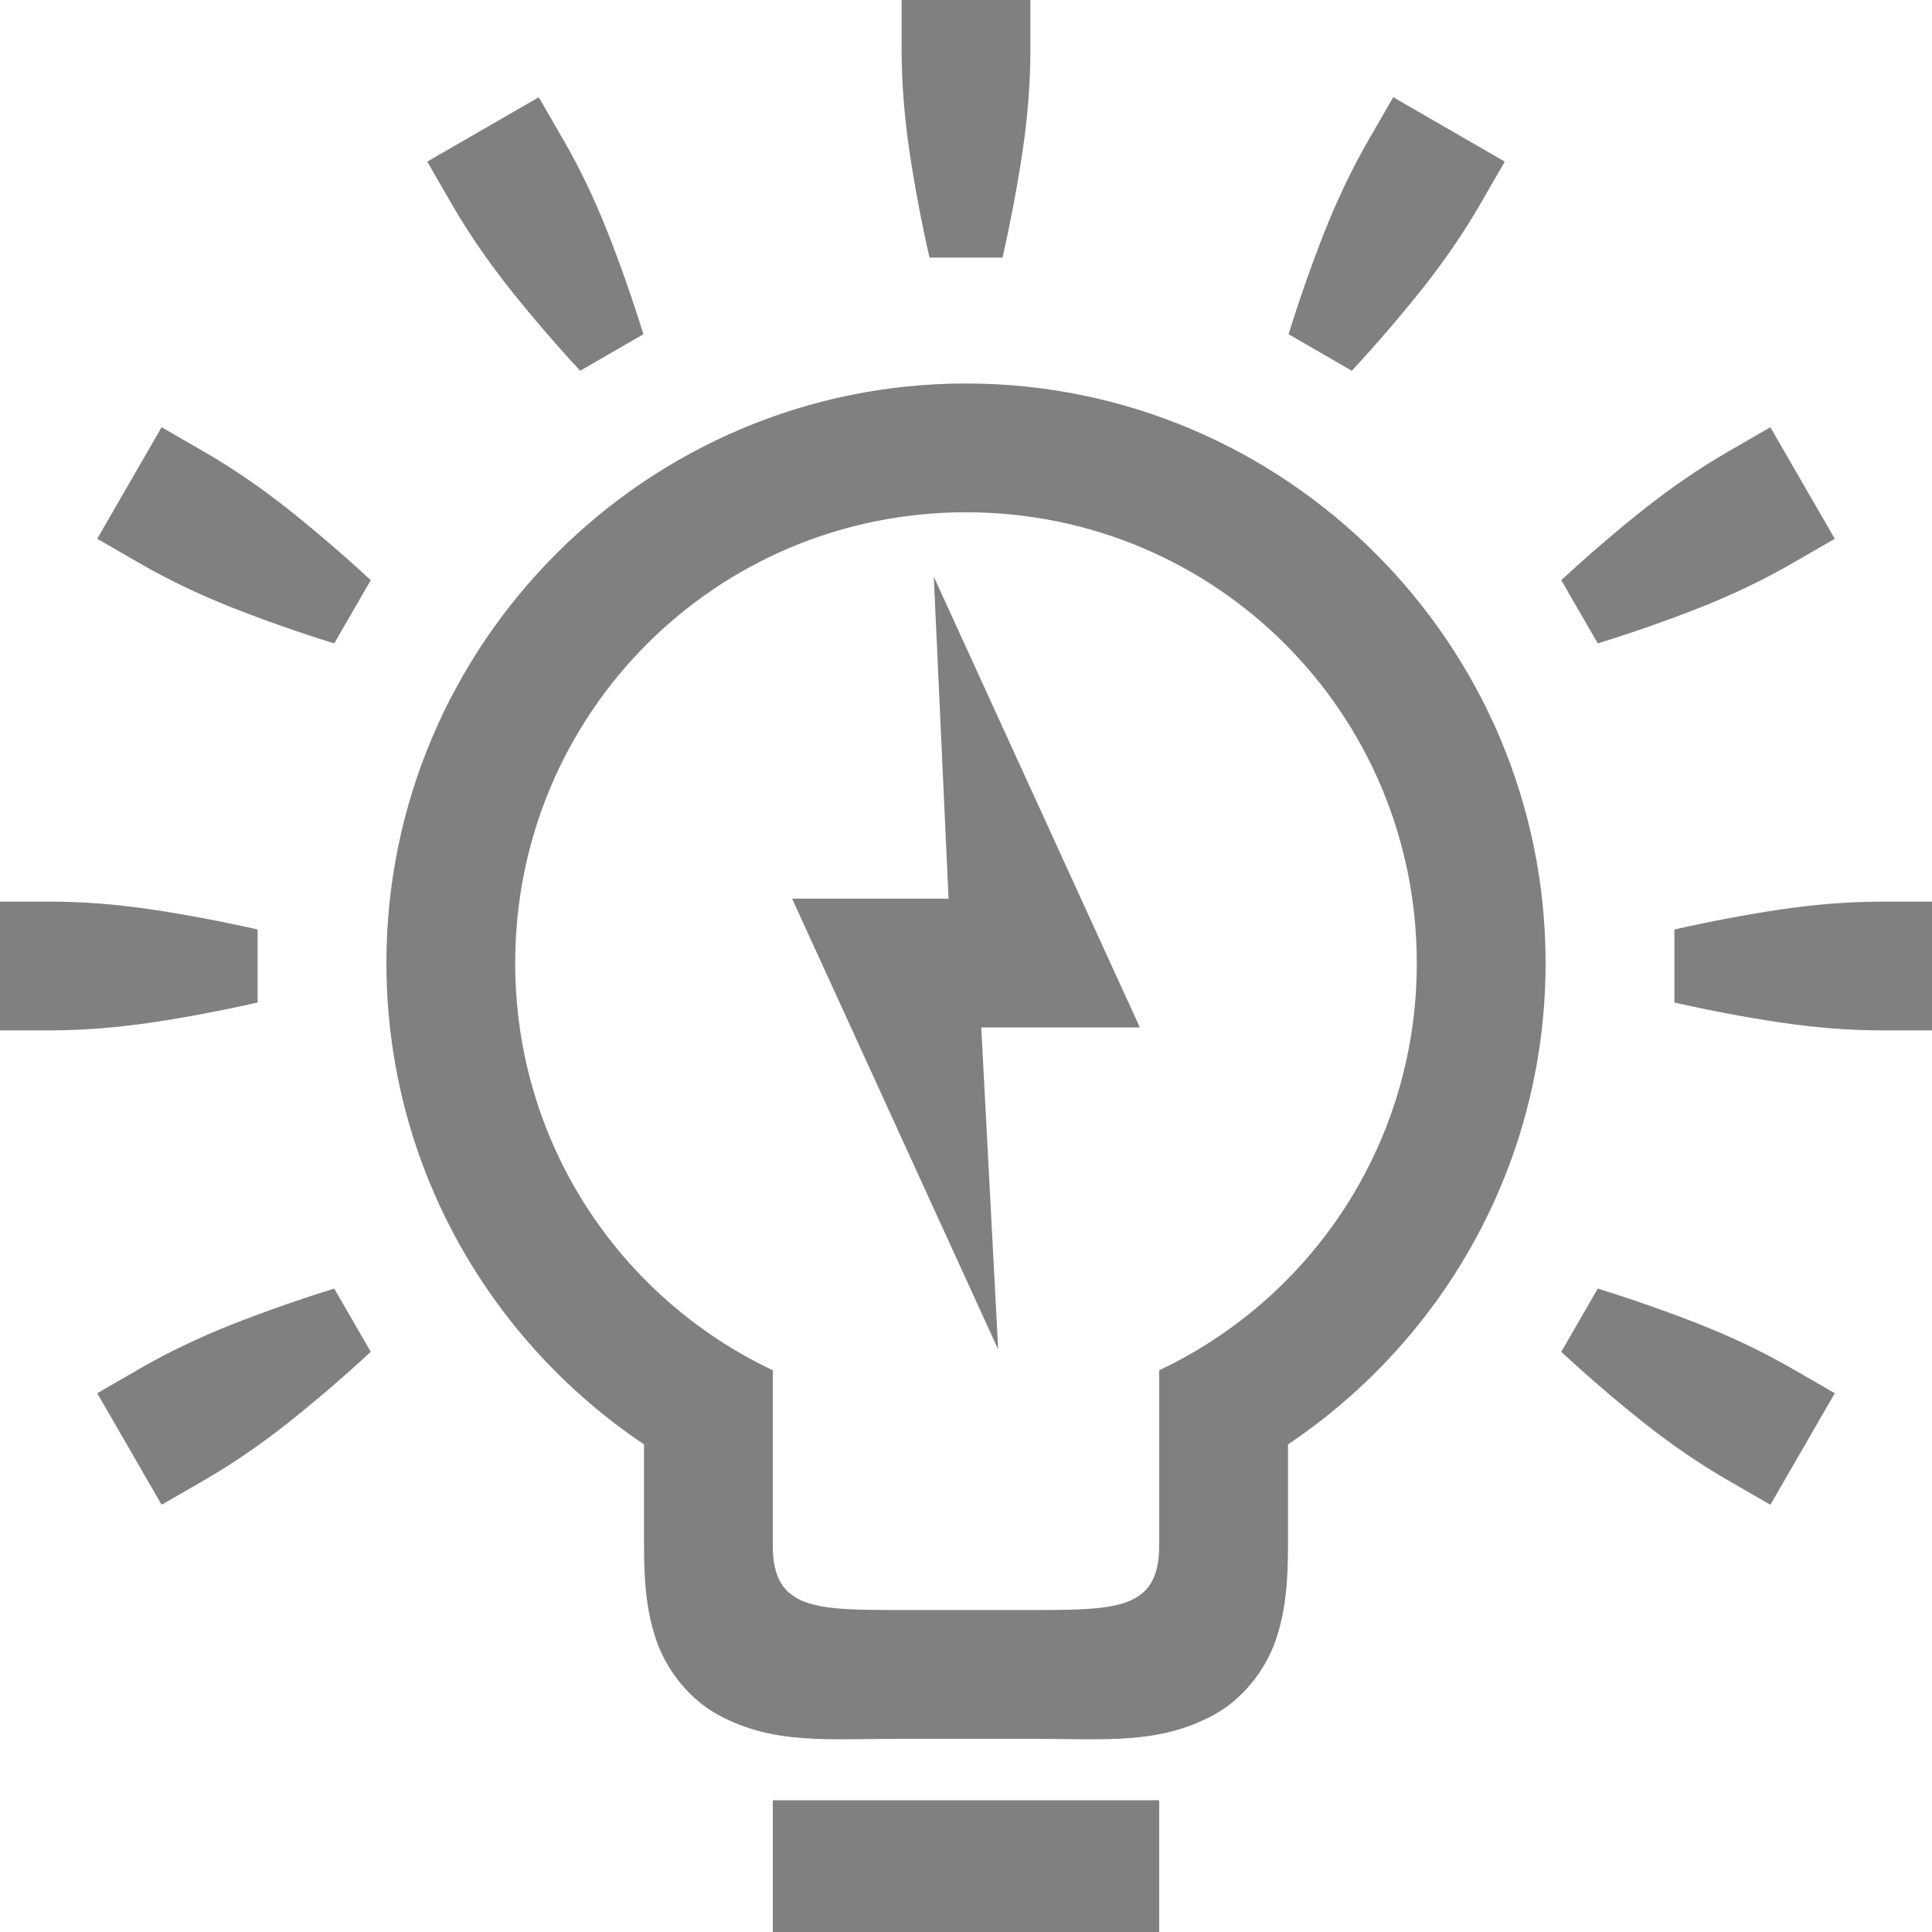 <?xml version="1.0" encoding="UTF-8" standalone="no"?>
<!-- Created with Inkscape (http://www.inkscape.org/) -->

<svg
   xmlns:dc="http://purl.org/dc/elements/1.1/"
   xmlns:cc="http://creativecommons.org/ns#"
   xmlns:rdf="http://www.w3.org/1999/02/22-rdf-syntax-ns#"
   xmlns:svg="http://www.w3.org/2000/svg"
   xmlns="http://www.w3.org/2000/svg"
   xmlns:sodipodi="http://sodipodi.sourceforge.net/DTD/sodipodi-0.dtd"
   xmlns:inkscape="http://www.inkscape.org/namespaces/inkscape"
   width="90"
   height="90"
   id="svg4874"
   version="1.1"
   inkscape:version="0.48+devel r"
   viewBox="0 0 90 90"
   sodipodi:docname="torch-on.svg">
  <defs
     id="defs4876">
    <clipPath
       id="clipPath3861-7"
       clipPathUnits="userSpaceOnUse">
      <path
         inkscape:connector-curvature="0"
         id="path3863-9"
         d="m 45,20.5 c -13.531,0 -24.5,10.969 -24.5,24.5 0,10.773 6.961,19.933 16.625,23.215 l 0,-11.84 15.75,0 0,11.84 c 9.664,-3.282 16.625,-12.441 16.625,-23.215 0,-13.531 -10.969,-24.5 -24.5,-24.5 z"
         style="color:#000000;fill:#ff00ff;fill-opacity:1;fill-rule:nonzero;stroke:none;stroke-width:6;marker:none;visibility:visible;display:inline;overflow:visible;enable-background:accumulate" />
    </clipPath>
    <clipPath
       id="clipPath3839-5"
       clipPathUnits="userSpaceOnUse">
      <path
         inkscape:connector-curvature="0"
         id="path3841-7"
         d="m 18,44 0,42 54,0 0,-42 -6.031,0 C 65.984,44.328 66,44.669 66,45 66,56.598 56.598,66 45,66 33.402,66 24,56.598 24,45 c 0,-0.331 0.016,-0.672 0.031,-1 L 18,44 Z"
         style="color:#000000;fill:#ff00ff;fill-opacity:1;fill-rule:nonzero;stroke:none;stroke-width:6;marker:none;visibility:visible;display:inline;overflow:visible;enable-background:accumulate" />
    </clipPath>
  </defs>
  <sodipodi:namedview
     id="base"
     pagecolor="#ffffff"
     bordercolor="#666666"
     borderopacity="1.0"
     inkscape:pageopacity="0.0"
     inkscape:pageshadow="2"
     inkscape:zoom="4.0745362"
     inkscape:cx="50.189758"
     inkscape:cy="74.437918"
     inkscape:document-units="px"
     inkscape:current-layer="g4118"
     showgrid="false"
     showborder="true"
     fit-margin-top="0"
     fit-margin-left="0"
     fit-margin-right="0"
     fit-margin-bottom="0"
     inkscape:snap-bbox="true"
     inkscape:bbox-paths="true"
     inkscape:bbox-nodes="true"
     inkscape:snap-bbox-edge-midpoints="true"
     inkscape:snap-bbox-midpoints="true"
     inkscape:object-paths="true"
     inkscape:snap-intersection-paths="true"
     inkscape:object-nodes="true"
     inkscape:snap-smooth-nodes="true"
     inkscape:snap-midpoints="true"
     inkscape:snap-object-midpoints="true"
     inkscape:snap-center="true"
     showguides="true"
     inkscape:guide-bbox="true">
    <inkscape:grid
       type="xygrid"
       id="grid5451"
       empspacing="6" />
    <sodipodi:guide
       orientation="1,0"
       position="6,77"
       id="guide4063" />
    <sodipodi:guide
       orientation="1,0"
       position="3,78"
       id="guide4065" />
    <sodipodi:guide
       orientation="0,1"
       position="55,84"
       id="guide4067" />
    <sodipodi:guide
       orientation="0,1"
       position="53,87"
       id="guide4069" />
    <sodipodi:guide
       orientation="0,1"
       position="20,3"
       id="guide4071" />
    <sodipodi:guide
       orientation="0,1"
       position="20,6"
       id="guide4073" />
    <sodipodi:guide
       orientation="1,0"
       position="87,7"
       id="guide4075" />
    <sodipodi:guide
       orientation="1,0"
       position="84,7"
       id="guide4077" />
    <sodipodi:guide
       orientation="0,1"
       position="58,81"
       id="guide4074" />
    <sodipodi:guide
       orientation="1,0"
       position="9,74"
       id="guide4076" />
    <sodipodi:guide
       orientation="0,1"
       position="21,9"
       id="guide4078" />
    <sodipodi:guide
       orientation="1,0"
       position="81,4"
       id="guide4080" />
    <sodipodi:guide
       orientation="1,0"
       position="45,41"
       id="guide4129" />
    <sodipodi:guide
       orientation="0,1"
       position="60,45"
       id="guide4131" />
  </sodipodi:namedview>
  <g
     inkscape:label="Layer 1"
     inkscape:groupmode="layer"
     id="layer1"
     transform="translate(67.857,-84.505)">
    <g
       transform="matrix(0,-1,-1,0,373.505,516.505)"
       id="g4845"
       style="display:inline">
      <g
         id="g4118">
        <rect
           transform="matrix(0,-1,-1,0,0,0)"
           y="-348.136"
           x="-405.362"
           height="6.136"
           width="18"
           id="rect4577"
           style="color:#000000;fill:#808080;fill-opacity:1;fill-rule:nonzero;stroke:none;stroke-width:1;marker:none;visibility:visible;display:inline;overflow:visible;enable-background:accumulate" />
        <path
           id="path3809"
           d="m 414.136,396.362 c 0,14.876 -12.124,27 -27,27 -11.726,0 -21.721,-7.524 -25.438,-18 l 6.469,0 c 3.36,7.103 10.562,12 18.969,12 11.634,0 21,-9.366 21,-21 0,-11.634 -9.366,-21 -21,-21 -8.406,0 -15.608,4.897 -18.969,12 l -6.469,0 c 3.716,-10.476 13.711,-18 25.438,-18 14.876,0 27,12.124 27,27 z"
           clip-path="none"
           style="font-style:normal;font-variant:normal;font-weight:normal;font-stretch:normal;text-indent:0;text-align:start;text-decoration:none;line-height:normal;letter-spacing:normal;word-spacing:normal;text-transform:none;direction:ltr;block-progression:tb;writing-mode:lr-tb;text-anchor:start;baseline-shift:baseline;color:#000000;color-interpolation:sRGB;color-interpolation-filters:linearRGB;fill:#808080;fill-opacity:1;stroke:none;stroke-width:5.25;marker:none;visibility:visible;display:inline;overflow:visible;enable-background:accumulate;clip-rule:nonzero;font-family:sans-serif;-inkscape-font-specification:sans-serif"
           inkscape:connector-curvature="0" />
        <rect
           transform="matrix(0,-1,-1,0,0,0)"
           y="-432.136"
           x="-441.362"
           height="90"
           width="90"
           id="rect4198-5"
           style="color:#000000;fill:none;stroke:none;stroke-width:7.5;marker:none;visibility:visible;display:inline;overflow:visible;enable-background:accumulate" />
        <path
           sodipodi:nodetypes="cscsssscscccccccc"
           id="rect3829"
           d="m 372.312,411.362 -12.312,0 c -1.667,0 -3.086,-0.107 -4.469,-0.594 -1.383,-0.486 -2.702,-1.552 -3.406,-2.844 -1.409,-2.583 -1.125,-5.062 -1.125,-8.562 l 0,-6 c 0,-3.5 -0.284,-5.98 1.125,-8.562 0.704,-1.291 2.024,-2.357 3.406,-2.844 1.383,-0.486 2.802,-0.594 4.469,-0.594 l 12.312,0 c -1.755,1.719 -3.182,3.756 -4.25,6 l -8.062,0 c -3,-1e-5 -3,2 -3,6 l 0,6 c 0,4 0,6 3,6 l 8.062,0 c 1.068,2.244 2.495,4.281 4.25,6 z"
           clip-path="none"
           style="font-style:normal;font-variant:normal;font-weight:normal;font-stretch:normal;text-indent:0;text-align:start;text-decoration:none;line-height:normal;letter-spacing:normal;word-spacing:normal;text-transform:none;direction:ltr;block-progression:tb;writing-mode:lr-tb;text-anchor:start;baseline-shift:baseline;color:#000000;color-interpolation:sRGB;color-interpolation-filters:linearRGB;fill:#808080;fill-opacity:1;stroke:none;stroke-width:6;marker:none;visibility:visible;display:inline;overflow:visible;enable-background:accumulate;clip-rule:nonzero;font-family:sans-serif;-inkscape-font-specification:sans-serif"
           inkscape:connector-curvature="0" />
        <path
           style="fill:#808080"
           id="path3851-2"
           sodipodi:nodetypes="ccccccc"
           inkscape:connector-curvature="0"
           d="m 369.136,394.863 21,9.599 0,-7.288 15,0.689 -21,-9.601 0,7.389 z" />
        <circle
           clip-path="url(#clipPath3861-7)"
           transform="matrix(0,-1.143,-1.143,0,438.565,447.791)"
           id="path3809-7"
           style="color:#000000;fill:none;stroke:#808080;stroke-width:5.25;stroke-linecap:butt;stroke-linejoin:round;stroke-miterlimit:4;stroke-opacity:1;stroke-dasharray:none;stroke-dashoffset:0;marker:none;visibility:visible;display:none;overflow:visible;enable-background:accumulate"
           cx="45"
           cy="45"
           r="21"
           d="m 66,45 a 21,21 0 0 1 -21,21 21,21 0 0 1 -21,-21 21,21 0 0 1 21,-21 21,21 0 0 1 21,21 z" />
        <path
           inkscape:connector-curvature="0"
           id="path3827-9"
           d="m 432.124,399.362 -12,0 0,-6 12,0 0,6 z m -4.531,16.906 -3,5.188 -10.375,-6 3,-5.188 10.375,6 z m 0,-39.812 -10.375,6 -3,-5.188 10.375,-6 3,5.188 z m -15.344,57.375 -5.219,3 -6,-10.375 5.219,-3 6,10.375 z m 0,-74.938 -6,10.375 -5.219,-3 6,-10.375 5.219,3 z m -22.125,82.469 -6,0 0,-12 6,0 0,12 z m 0,-78 -6,0 0,-12 6,0 0,12 z m -16.875,63.094 -6,10.375 -5.219,-3 6,-10.375 5.219,3 z m 0,-60.188 -5.219,3 -6,-10.375 5.219,-3 6,10.375 z"
           style="font-style:normal;font-variant:normal;font-weight:normal;font-stretch:normal;text-indent:0;text-align:start;text-decoration:none;line-height:normal;letter-spacing:normal;word-spacing:normal;text-transform:none;direction:ltr;block-progression:tb;writing-mode:lr-tb;text-anchor:start;baseline-shift:baseline;color:#000000;fill:#808080;fill-opacity:1;fill-rule:nonzero;stroke:none;stroke-width:6;marker:none;visibility:visible;display:none;overflow:visible;enable-background:accumulate;font-family:Sans;-inkscape-font-specification:Sans" />
        <rect
           transform="matrix(0,-1,-1,0,0,0)"
           y="-432.136"
           x="-441.362"
           height="90"
           width="90"
           id="rect4198-3"
           style="color:#000000;fill:none;stroke:none;stroke-width:7.5;marker:none;visibility:visible;display:none;overflow:visible;enable-background:accumulate" />
        <path
           transform="matrix(0,-1,-1,0,432.136,441.362)"
           clip-path="url(#clipPath3839-5)"
           sodipodi:nodetypes="sssssssss"
           inkscape:connector-curvature="0"
           id="rect3829-5"
           d="m 40,50 10,0 C 53.878,50 57,53.122 57,57 l 0,15 c 0,6 -2,6 -9,6 l -6,0 C 35,78 33,78 33,72 l 0,-15 c 0,-3.878 3.122,-7 7,-7 z"
           style="color:#000000;fill:none;stroke:#808080;stroke-width:6;stroke-linecap:butt;stroke-linejoin:round;stroke-miterlimit:4;stroke-opacity:1;stroke-dashoffset:0;marker:none;visibility:visible;display:none;overflow:visible;enable-background:accumulate" />
        <path
           style="fill:#808080;display:none"
           id="path3851-2-7"
           sodipodi:nodetypes="ccccccc"
           inkscape:connector-curvature="0"
           d="m 369.136,394.863 21,9.599 0,-7.288 15,0.689 -21,-9.601 0,7.389 z" />
        <path
           id="rect3843-8"
           d="m 348.355,405.3 c -2.38,-0.196 -3.219,-1.412 -3.219,-5.938 l 0,-6 c 0,-4.526 0.838,-5.741 3.219,-5.938 -0.297,1.983 -0.188,3.933 -0.188,5.938 l 0,6 c 0,2.004 -0.11,3.955 0.188,5.938 z"
           style="color:#000000;fill:#808080;fill-opacity:1;fill-rule:nonzero;stroke:none;stroke-width:6;marker:none;visibility:visible;display:none;overflow:visible;enable-background:accumulate"
           inkscape:connector-curvature="0" />
        <path
           inkscape:connector-curvature="0"
           id="path5579"
           style="font-size:15px;font-style:normal;font-variant:normal;font-weight:normal;font-stretch:normal;text-align:end;line-height:125%;letter-spacing:0px;word-spacing:0px;writing-mode:lr-tb;text-anchor:end;fill:#808080;fill-opacity:1;stroke:none;display:inline;font-family:Ubuntu;-inkscape-font-specification:Ubuntu"
           d="m 432,393.362 -2.317,0 q -2.27,0 -4.772,0.371 -2.456,0.371 -4.911,0.928 l 0,3.402 q 2.456,0.557 4.911,0.928 2.502,0.371 4.819,0.371 l 2.27,0 0,-6 z"
           inkscape:transform-center-y="-39" />
        <path
           inkscape:transform-center-y="-34.09973"
           d="m 424.471,371.264 -2.006,1.158 q -1.966,1.135 -3.947,2.708 -1.941,1.549 -3.789,3.259 l 1.701,2.946 q 2.405,-0.746 4.717,-1.652 2.352,-0.93 4.359,-2.088 l 1.966,-1.135 -3,-5.196 z"
           style="font-size:15px;font-style:normal;font-variant:normal;font-weight:normal;font-stretch:normal;text-align:end;line-height:125%;letter-spacing:0px;word-spacing:0px;writing-mode:lr-tb;text-anchor:end;fill:#808080;fill-opacity:1;stroke:none;display:inline;font-family:Ubuntu;-inkscape-font-specification:Ubuntu"
           id="path4154"
           inkscape:connector-curvature="0"
           inkscape:transform-center-x="-20.06247" />
        <path
           inkscape:transform-center-x="-34.099735"
           inkscape:connector-curvature="0"
           id="path4156"
           style="font-size:15px;font-style:normal;font-variant:normal;font-weight:normal;font-stretch:normal;text-align:end;line-height:125%;letter-spacing:0px;word-spacing:0px;writing-mode:lr-tb;text-anchor:end;fill:#808080;fill-opacity:1;stroke:none;display:inline;font-family:Ubuntu;-inkscape-font-specification:Ubuntu"
           d="m 406.902,355.891 -1.158,2.006 q -1.135,1.966 -2.065,4.318 -0.906,2.312 -1.652,4.717 l 2.946,1.701 q 1.71,-1.848 3.259,-3.789 1.572,-1.981 2.731,-3.987 l 1.135,-1.966 -5.196,-3 z"
           inkscape:transform-center-y="-20.06247" />
        <path
           d="m 384,351.362 10e-6,2.317 q 0,2.27 0.371,4.772 0.371,2.456 0.928,4.911 l 3.402,0 q 0.557,-2.456 0.928,-4.911 0.371,-2.502 0.371,-4.819 l 0,-2.27 -6,0 z"
           style="font-size:15px;font-style:normal;font-variant:normal;font-weight:normal;font-stretch:normal;text-align:end;line-height:125%;letter-spacing:0px;word-spacing:0px;writing-mode:lr-tb;text-anchor:end;fill:#808080;fill-opacity:1;stroke:none;display:inline;font-family:Ubuntu;-inkscape-font-specification:Ubuntu"
           id="path4158"
           inkscape:connector-curvature="0"
           inkscape:transform-center-x="-39" />
        <path
           inkscape:transform-center-x="-34.099735"
           inkscape:connector-curvature="0"
           id="path4160"
           style="font-size:15px;font-style:normal;font-variant:normal;font-weight:normal;font-stretch:normal;text-align:end;line-height:125%;letter-spacing:0px;word-spacing:0px;writing-mode:lr-tb;text-anchor:end;fill:#808080;fill-opacity:1;stroke:none;display:inline;font-family:Ubuntu;-inkscape-font-specification:Ubuntu"
           d="m 361.902,358.891 1.158,2.006 q 1.135,1.966 2.708,3.947 1.549,1.941 3.259,3.789 l 2.946,-1.701 q -0.746,-2.405 -1.652,-4.717 -0.93,-2.352 -2.088,-4.359 l -1.135,-1.966 -5.196,3 z"
           inkscape:transform-center-y="20.06247" />
        <path
           inkscape:transform-center-y="-34.09973"
           d="m 427.471,416.264 -2.006,-1.158 q -1.966,-1.135 -4.318,-2.065 -2.312,-0.906 -4.717,-1.652 l -1.701,2.946 q 1.848,1.71 3.789,3.259 1.981,1.572 3.987,2.731 l 1.966,1.135 3,-5.196 z"
           style="font-size:15px;font-style:normal;font-variant:normal;font-weight:normal;font-stretch:normal;text-align:end;line-height:125%;letter-spacing:0px;word-spacing:0px;writing-mode:lr-tb;text-anchor:end;fill:#808080;fill-opacity:1;stroke:none;display:inline;font-family:Ubuntu;-inkscape-font-specification:Ubuntu"
           id="path4162"
           inkscape:connector-curvature="0"
           inkscape:transform-center-x="20.06247" />
        <path
           inkscape:transform-center-x="34.099735"
           inkscape:connector-curvature="0"
           id="path4164"
           style="font-size:15px;font-style:normal;font-variant:normal;font-weight:normal;font-stretch:normal;text-align:end;line-height:125%;letter-spacing:0px;word-spacing:0px;writing-mode:lr-tb;text-anchor:end;fill:#808080;fill-opacity:1;stroke:none;display:inline;font-family:Ubuntu;-inkscape-font-specification:Ubuntu"
           d="m 412.098,433.833 -1.158,-2.006 q -1.135,-1.966 -2.708,-3.947 -1.549,-1.941 -3.259,-3.789 l -2.946,1.701 q 0.746,2.405 1.652,4.717 0.93,2.352 2.088,4.359 l 1.135,1.966 5.196,-3 z"
           inkscape:transform-center-y="-20.06247" />
        <path
           d="m 390,441.362 0,-2.317 q 10e-6,-2.27 -0.371,-4.772 -0.371,-2.456 -0.928,-4.911 l -3.402,0 q -0.557,2.456 -0.928,4.911 Q 384,436.775 384,439.092 l -10e-6,2.27 6,0 z"
           style="font-size:15px;font-style:normal;font-variant:normal;font-weight:normal;font-stretch:normal;text-align:end;line-height:125%;letter-spacing:0px;word-spacing:0px;writing-mode:lr-tb;text-anchor:end;fill:#808080;fill-opacity:1;stroke:none;display:inline;font-family:Ubuntu;-inkscape-font-specification:Ubuntu"
           id="path4166"
           inkscape:connector-curvature="0"
           inkscape:transform-center-x="39" />
        <path
           inkscape:transform-center-x="34.099735"
           inkscape:connector-curvature="0"
           id="path4168"
           style="font-size:15px;font-style:normal;font-variant:normal;font-weight:normal;font-stretch:normal;text-align:end;line-height:125%;letter-spacing:0px;word-spacing:0px;writing-mode:lr-tb;text-anchor:end;fill:#808080;fill-opacity:1;stroke:none;display:inline;font-family:Ubuntu;-inkscape-font-specification:Ubuntu"
           d="m 367.098,436.833 1.158,-2.006 q 1.135,-1.966 2.065,-4.318 0.906,-2.312 1.652,-4.717 l -2.946,-1.701 q -1.71,1.848 -3.259,3.789 -1.572,1.981 -2.731,3.987 l -1.135,1.966 5.196,3 z"
           inkscape:transform-center-y="20.06247" />
      </g>
    </g>
  </g>
</svg>
